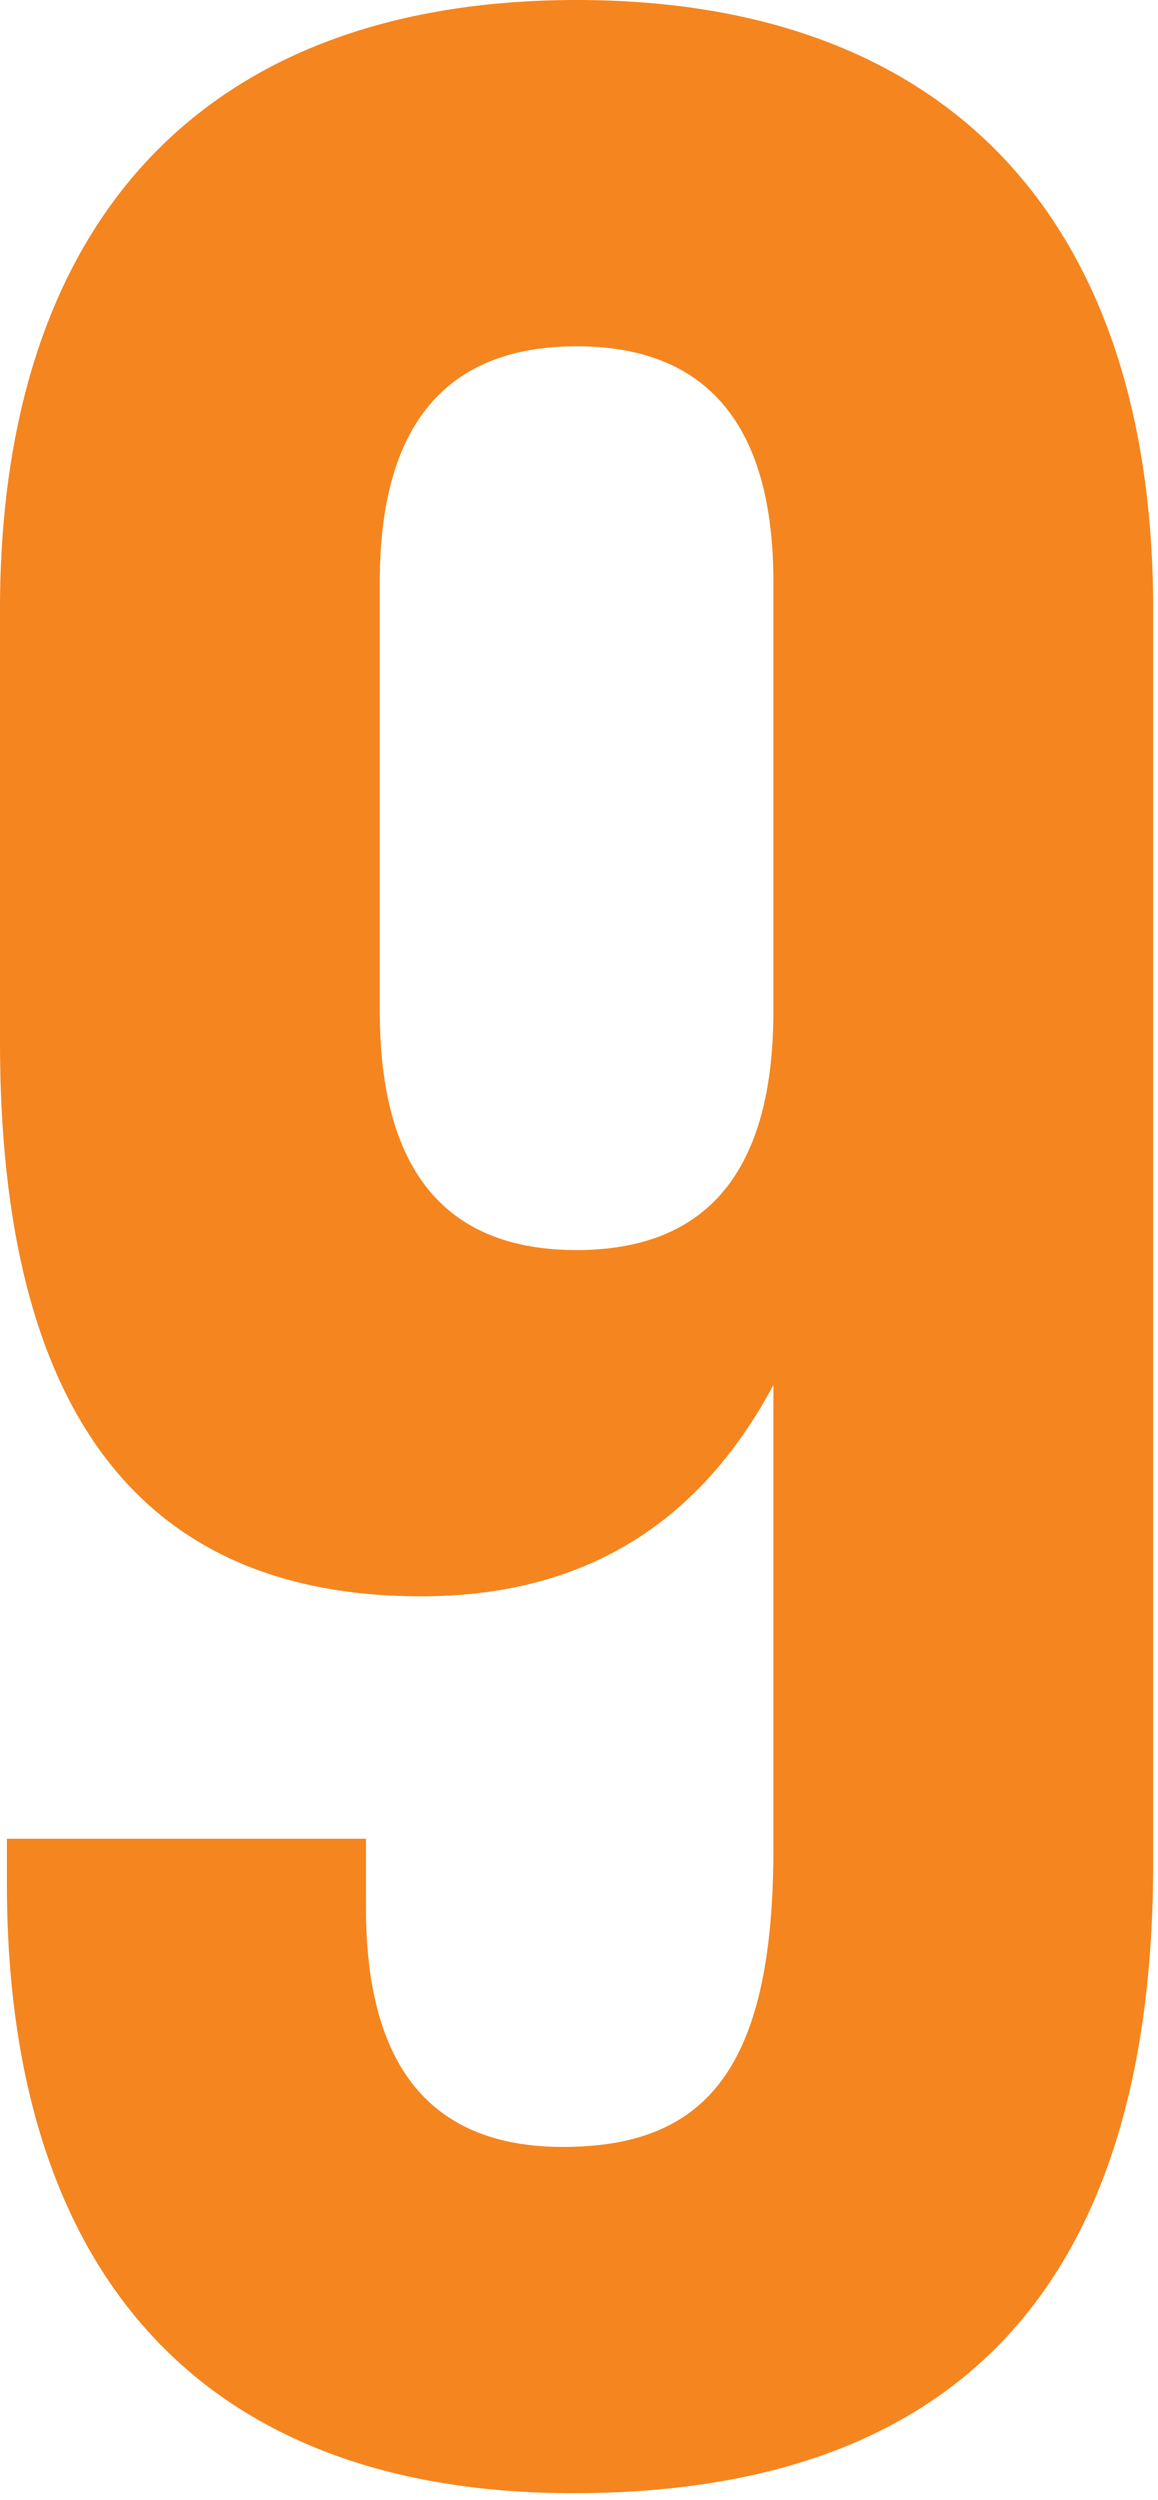 <svg viewBox="0 0 133 287" fill="none" xmlns="http://www.w3.org/2000/svg">
                                <path
                                    d="M65.826 286.232C110.239 286.232 132.446 261.982 132.446 213.879V69.968C132.446 25.443 109.05 0 66.223 0C23.396 0 0 25.443 0 69.968V119.661C0 162.198 16.258 183.268 48.378 183.268C66.619 183.268 80.102 175.317 88.826 159.018V212.289C88.826 237.732 80.895 246.478 64.637 246.478C49.568 246.478 42.034 237.334 42.034 219.047V211.096H0.793V216.264C0.793 261.187 23.396 286.232 65.826 286.232ZM88.826 116.083C88.826 134.37 81.291 143.514 66.223 143.514C51.154 143.514 43.62 134.37 43.62 116.083V66.787C43.62 48.898 51.154 39.755 66.223 39.755C81.291 39.755 88.826 48.898 88.826 66.787V116.083Z"
                                    fill="#F5851E" />
                            </svg>